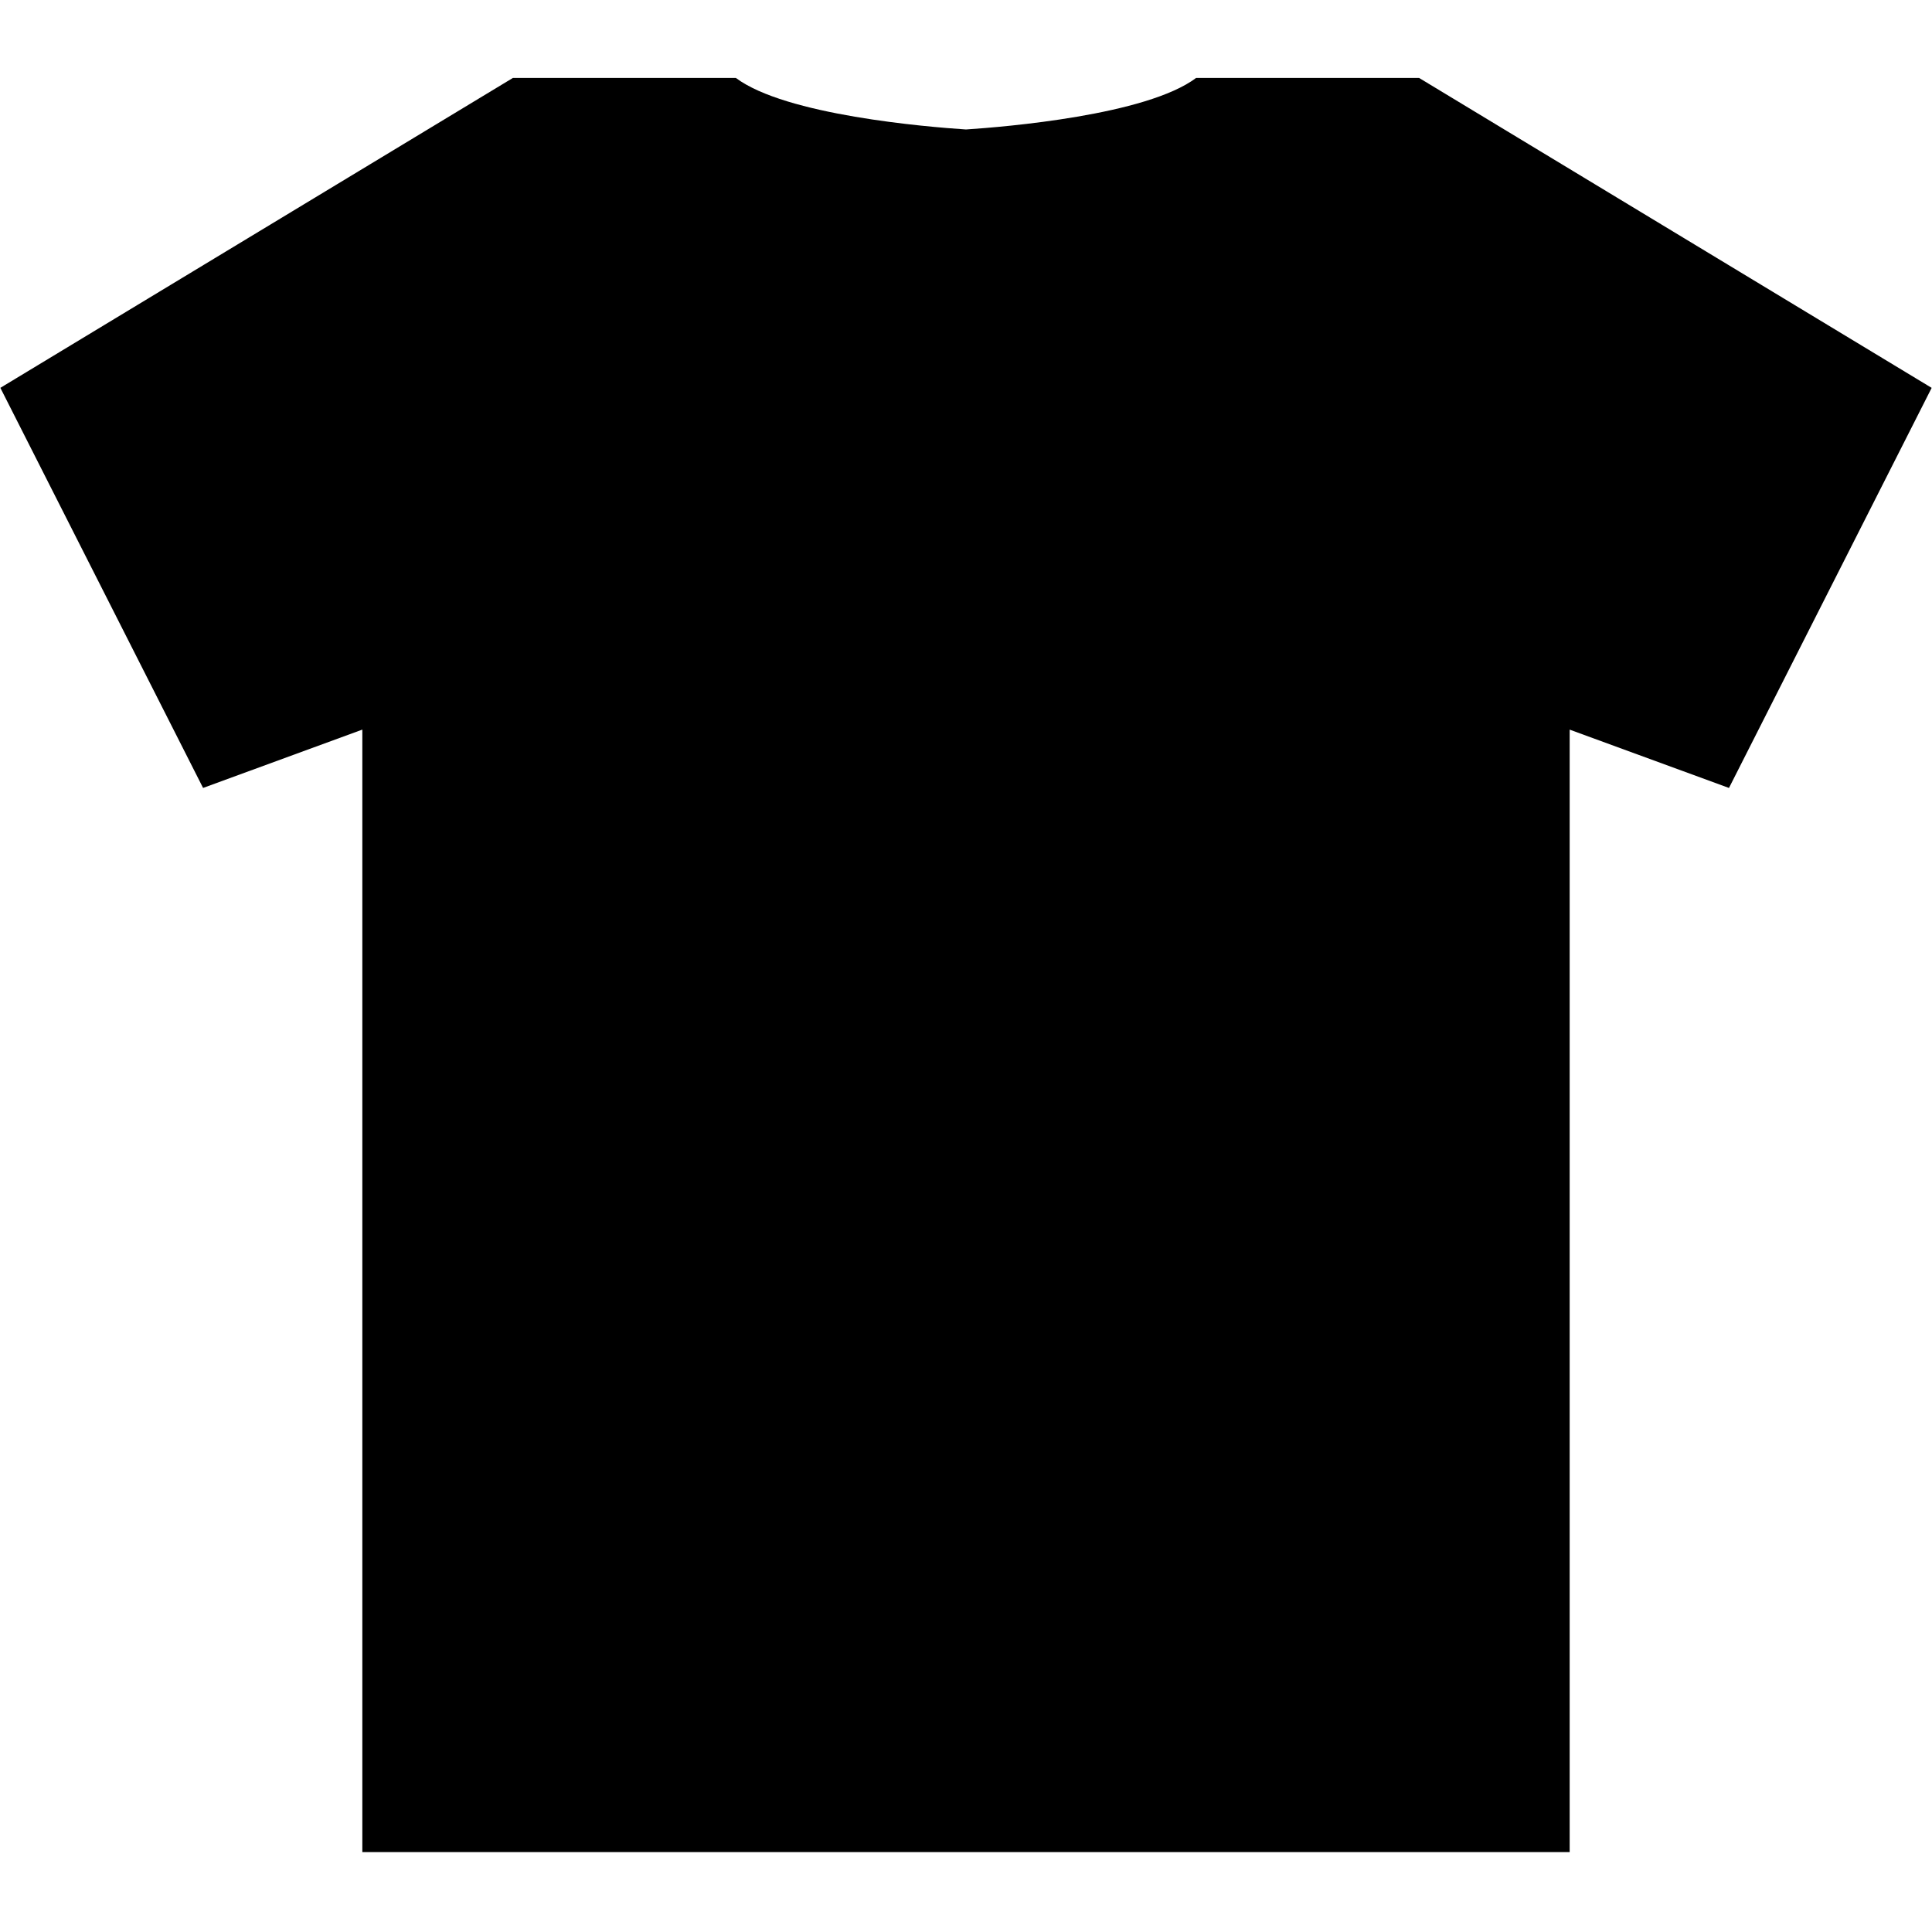<svg xmlns="http://www.w3.org/2000/svg" xmlns:xlink="http://www.w3.org/1999/xlink" width="500" zoomAndPan="magnify" viewBox="0 0 375 375" height="500" preserveAspectRatio="xMidYMid meet" version="1.0"><path fill="#000000" d="M 275.445 15.129 L 232.164 15.129 C 222.523 22.359 195.113 24.629 187.496 25.129 C 179.879 24.629 152.469 22.359 142.832 15.129 L 99.551 15.129 L 0.07 75.281 L 39.418 152.938 L 70.328 141.617 L 70.328 359.488 L 304.672 359.488 L 304.672 141.621 L 335.594 152.941 L 374.934 75.285 Z M 275.445 15.129 " fill-opacity="1" fill-rule="nonzero"/></svg>
